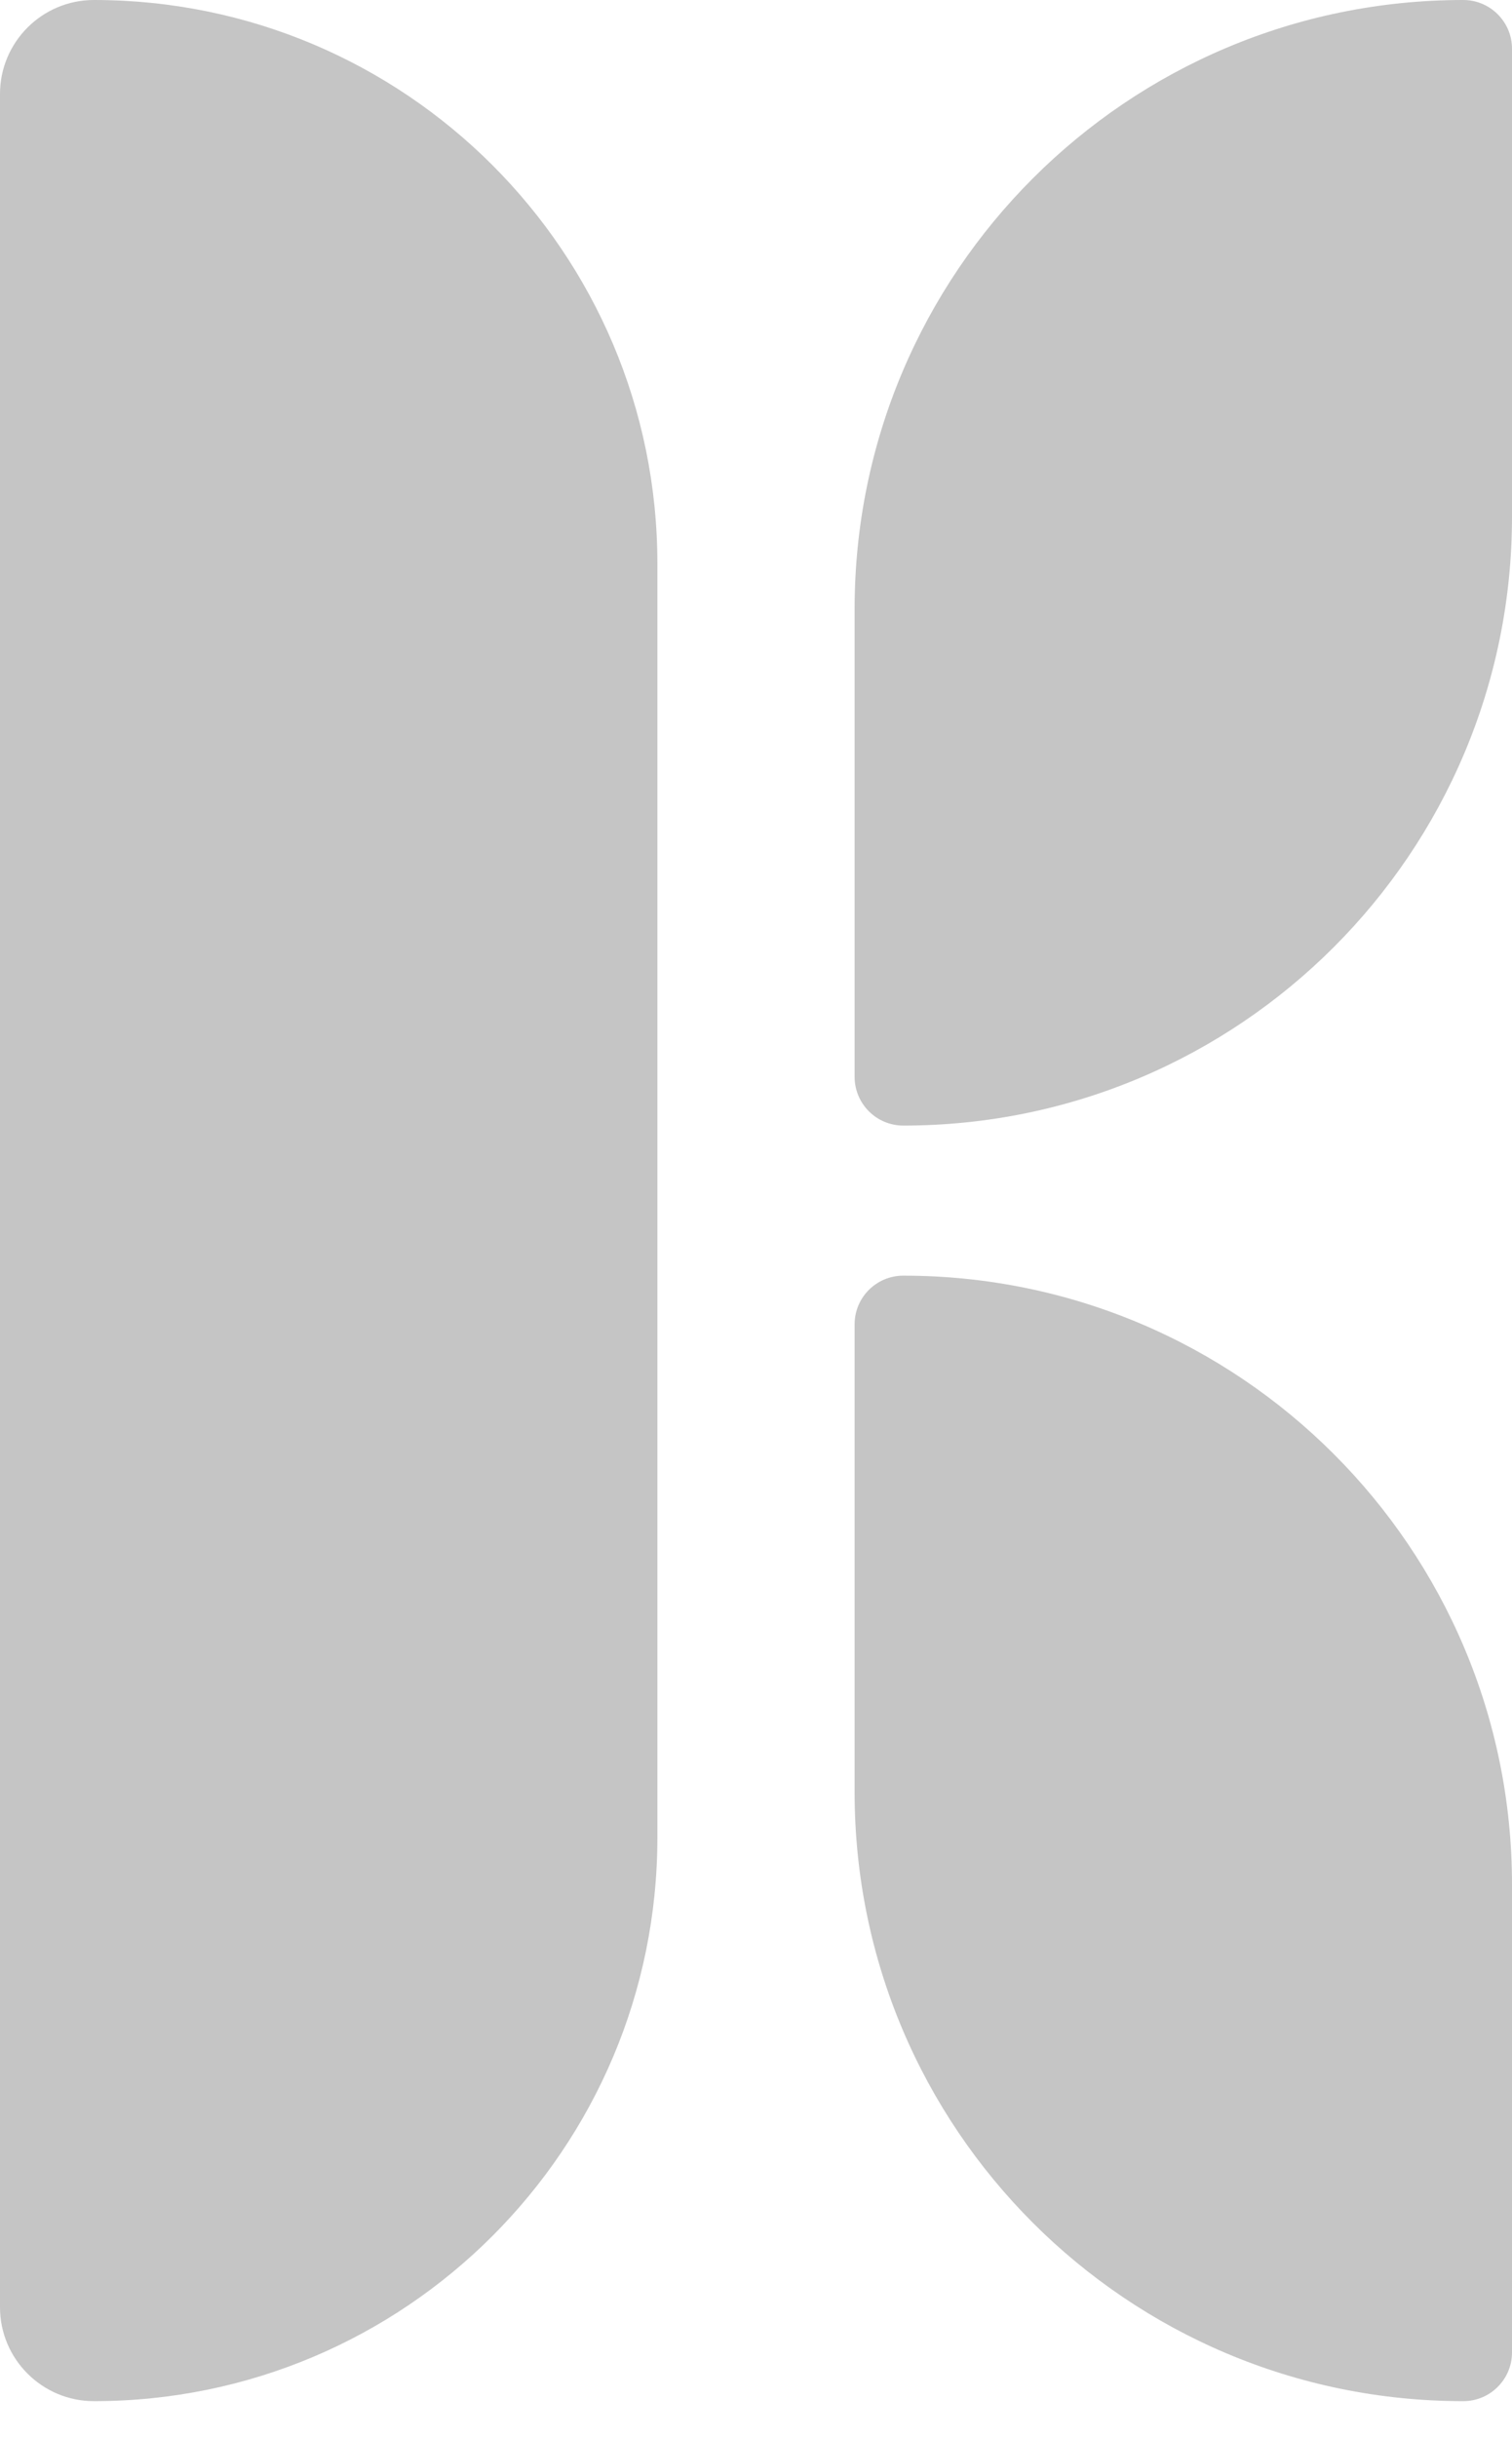 <svg width="18" height="29" viewBox="0 0 18 29" fill="none" xmlns="http://www.w3.org/2000/svg">
<path d="M0 1.118C0 0.501 0.501 0 1.118 0V0C4.823 0 7.826 3.003 7.826 6.708V21.867C7.826 25.572 4.823 28.575 1.118 28.575V28.575C0.501 28.575 0 28.074 0 27.457V1.118Z" fill="#C5C5C5"/>
<path d="M10.174 7.246C10.174 3.244 13.418 0 17.42 0V0C17.74 0 18 0.26 18 0.58V6.148C18 10.15 14.756 13.395 10.754 13.395V13.395C10.433 13.395 10.174 13.135 10.174 12.815V7.246Z" fill="#C5C5C5"/>
<path d="M10.174 15.76C10.174 15.44 10.433 15.181 10.754 15.181V15.181C14.756 15.181 18 18.425 18 22.427V27.995C18 28.316 17.74 28.575 17.42 28.575V28.575C13.418 28.575 10.174 25.331 10.174 21.329V15.76Z" fill="#C5C5C5"/>
</svg>
